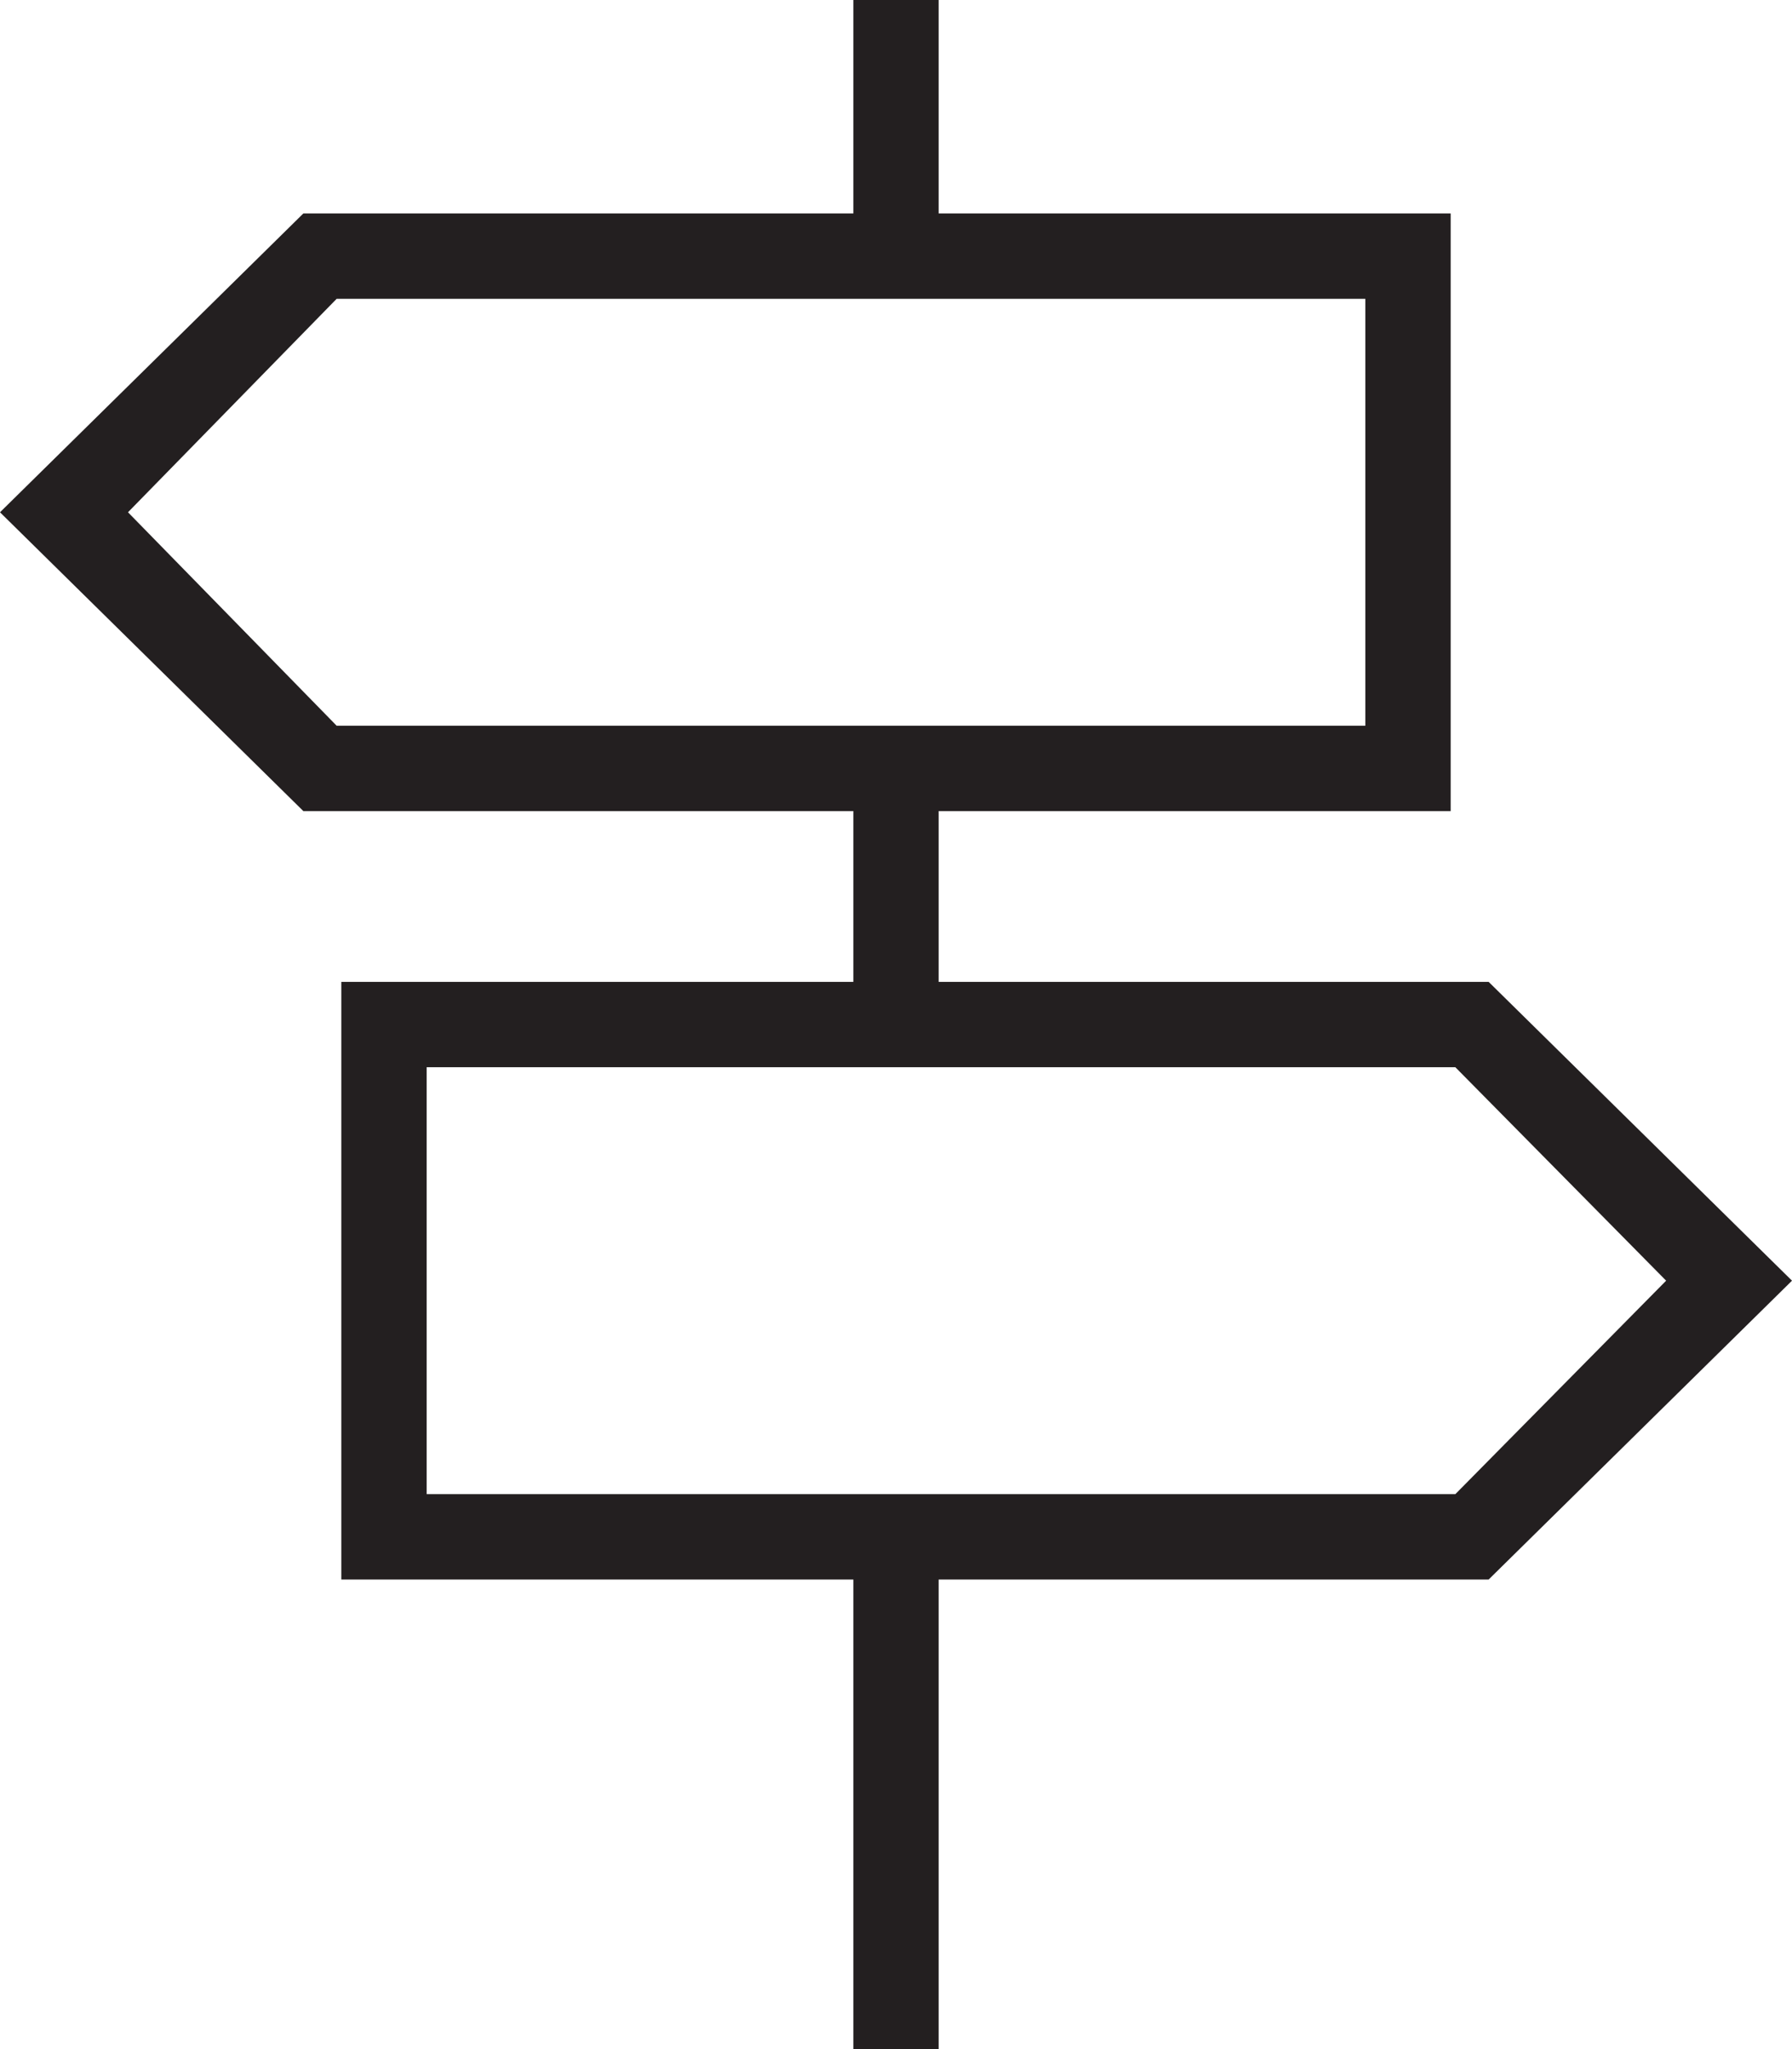 <svg xmlns="http://www.w3.org/2000/svg" viewBox="0 0 42 48"><defs><style>.cls-1{fill:#231f20;}</style></defs><title>Street Sign</title><g id="Layer_2" data-name="Layer 2"><g id="Icons"><g id="Location"><path id="Street_Sign" data-name="Street Sign" class="cls-1" d="M42,30l-7.11-7H22V19H34V5H22V0H20V5H7.11L0,12l7.11,7H20v4H8V37H20V48h2V37H34.89ZM3,12,7.89,7H32V17H7.89ZM10,35V25H34.11l4.94,5-4.94,5Z"/></g></g></g></svg>